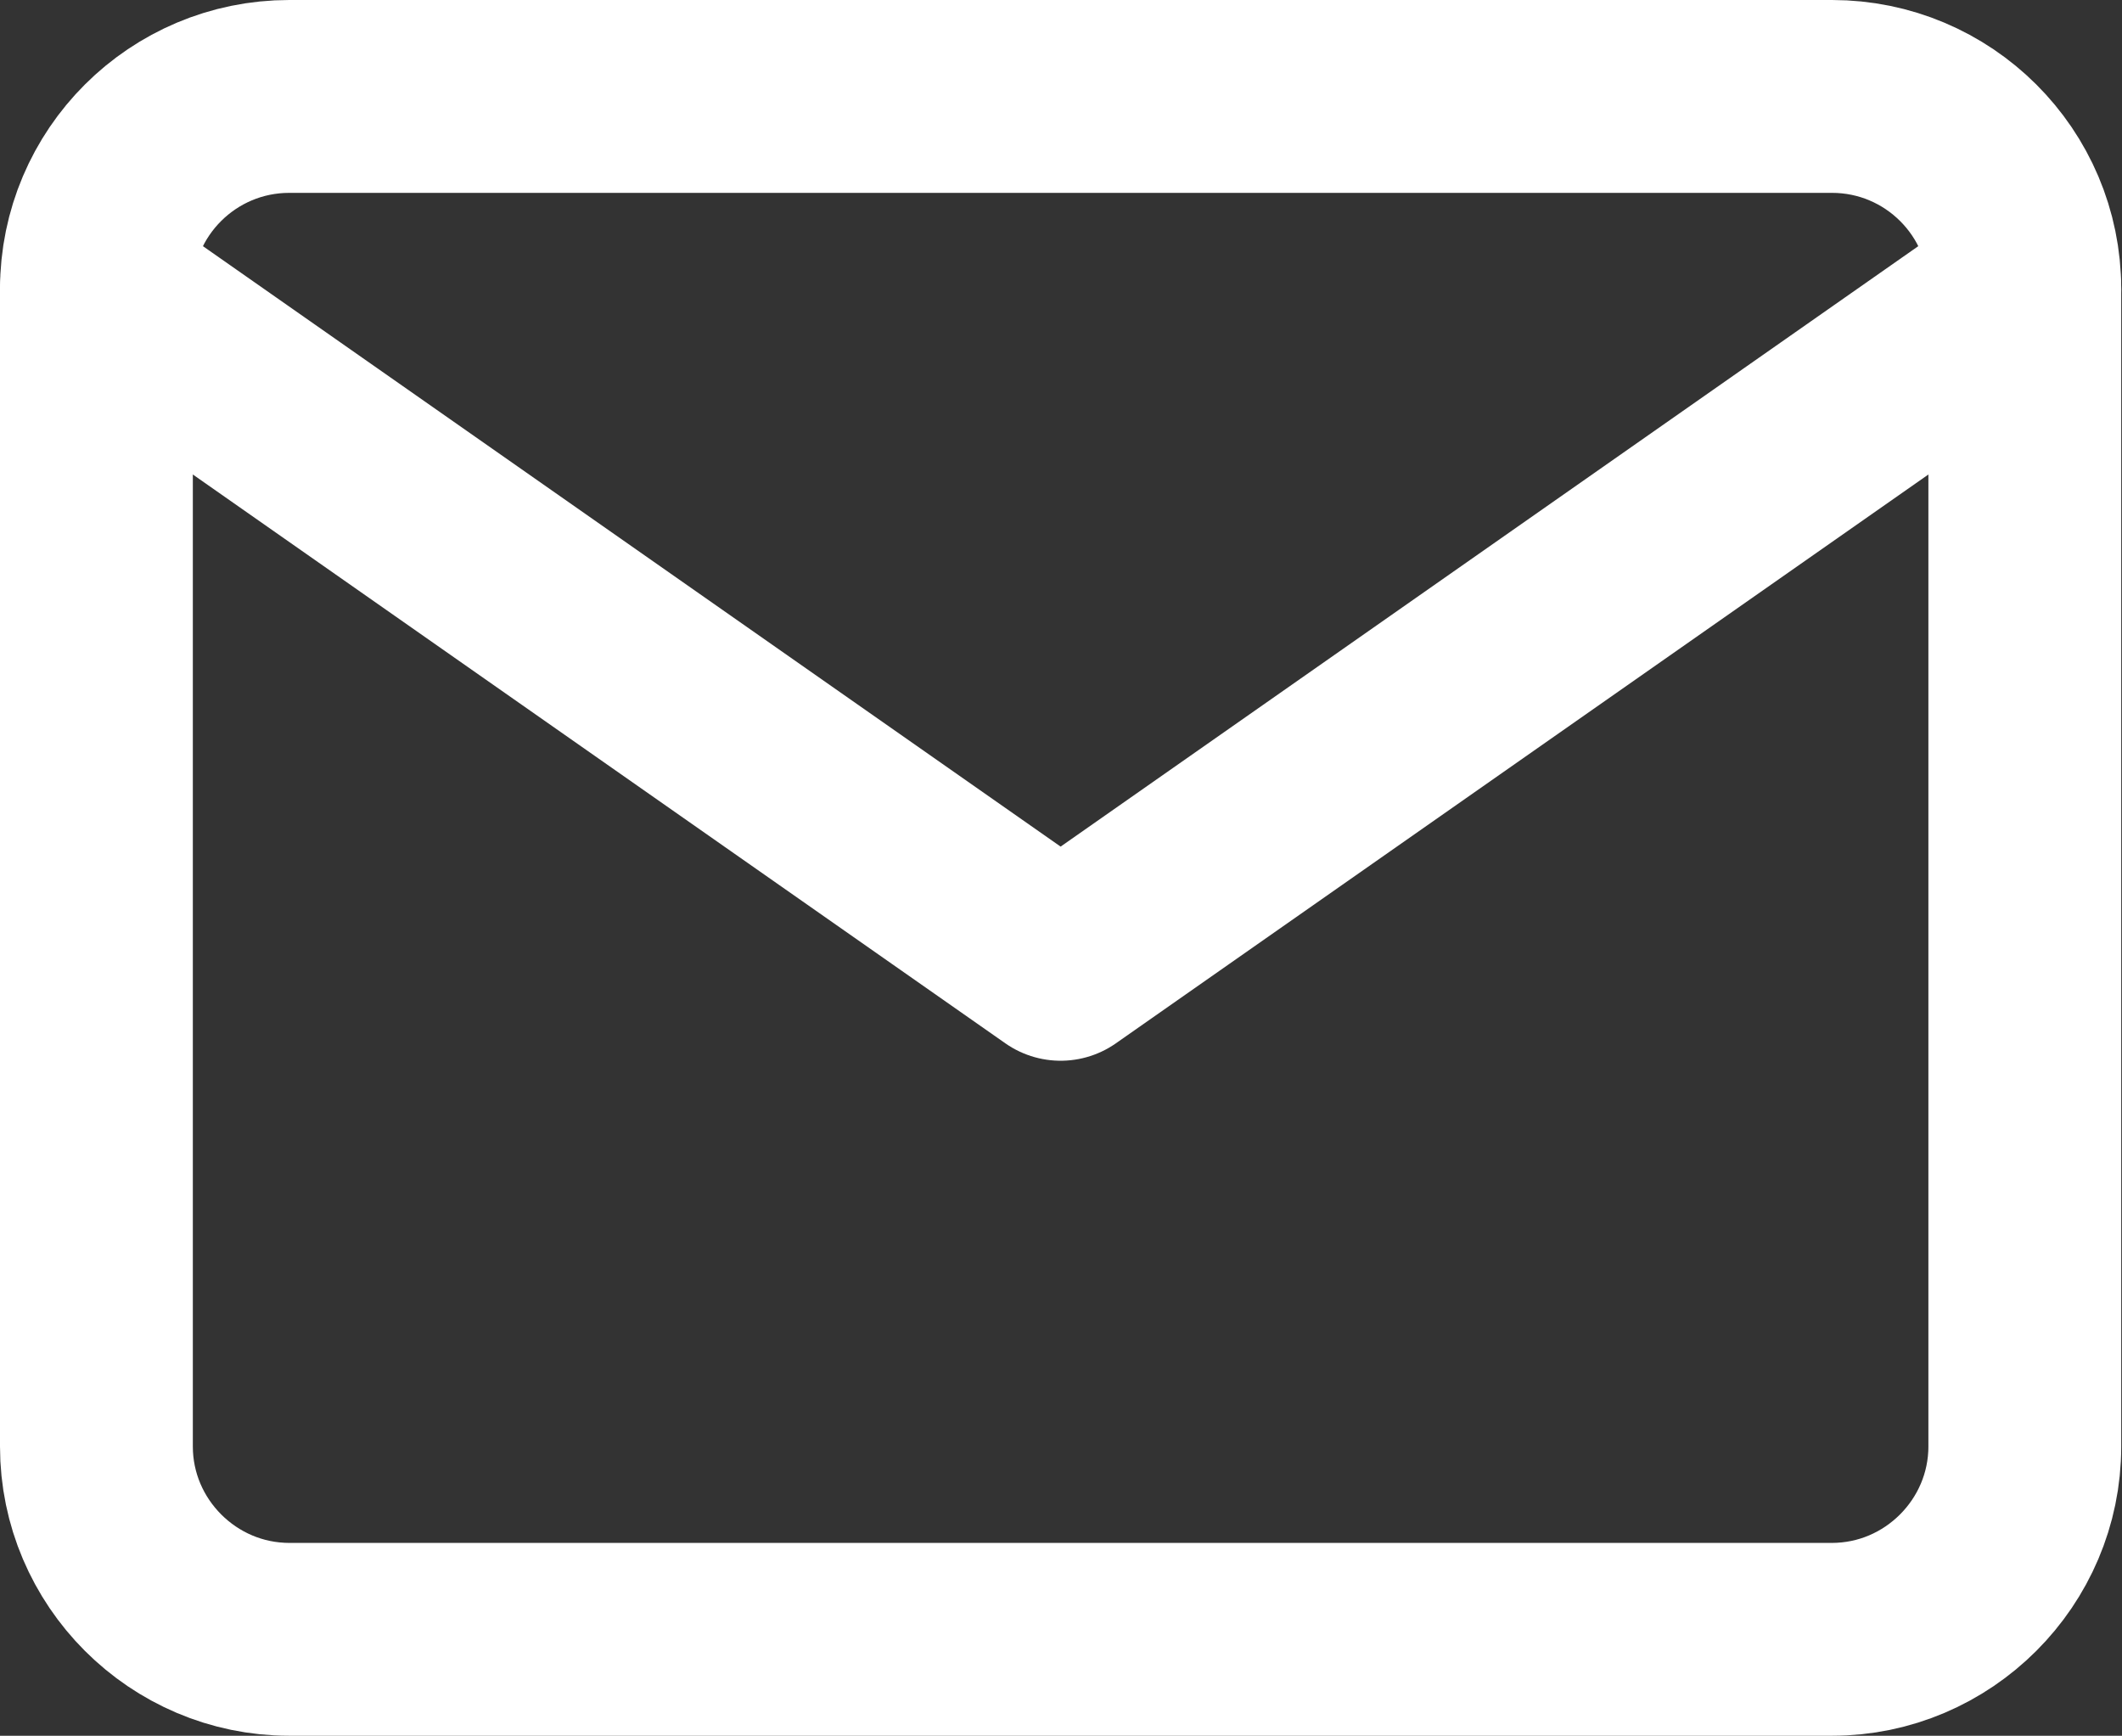 <svg width="22.008" height="18" viewBox="0 0 22.008 18" fill="none" xmlns="http://www.w3.org/2000/svg" xmlns:xlink="http://www.w3.org/1999/xlink">
	<rect x="0" y="0" width="22.008" height="18" fill="#333333" stroke="none"/>
	<desc>
			Created with Pixso.
	</desc>
	<defs/>
	<path id="Vector" d="M19 1C20.1 1 21 1.89 21 3L21 15C21 16.1 20.1 17 19 17L3 17C1.9 17 1 16.1 1 15L1 3C1 1.89 1.9 1 3 1L19 1Z" stroke="#FFFFFF" stroke-opacity="1" stroke-width="2" stroke-linejoin="round"/>
	<path id="Vector" d="M21 3L11 10L1 3" stroke="#FFFFFF" stroke-opacity="1" stroke-width="2" stroke-linejoin="round" stroke-linecap="round"/>
</svg>
